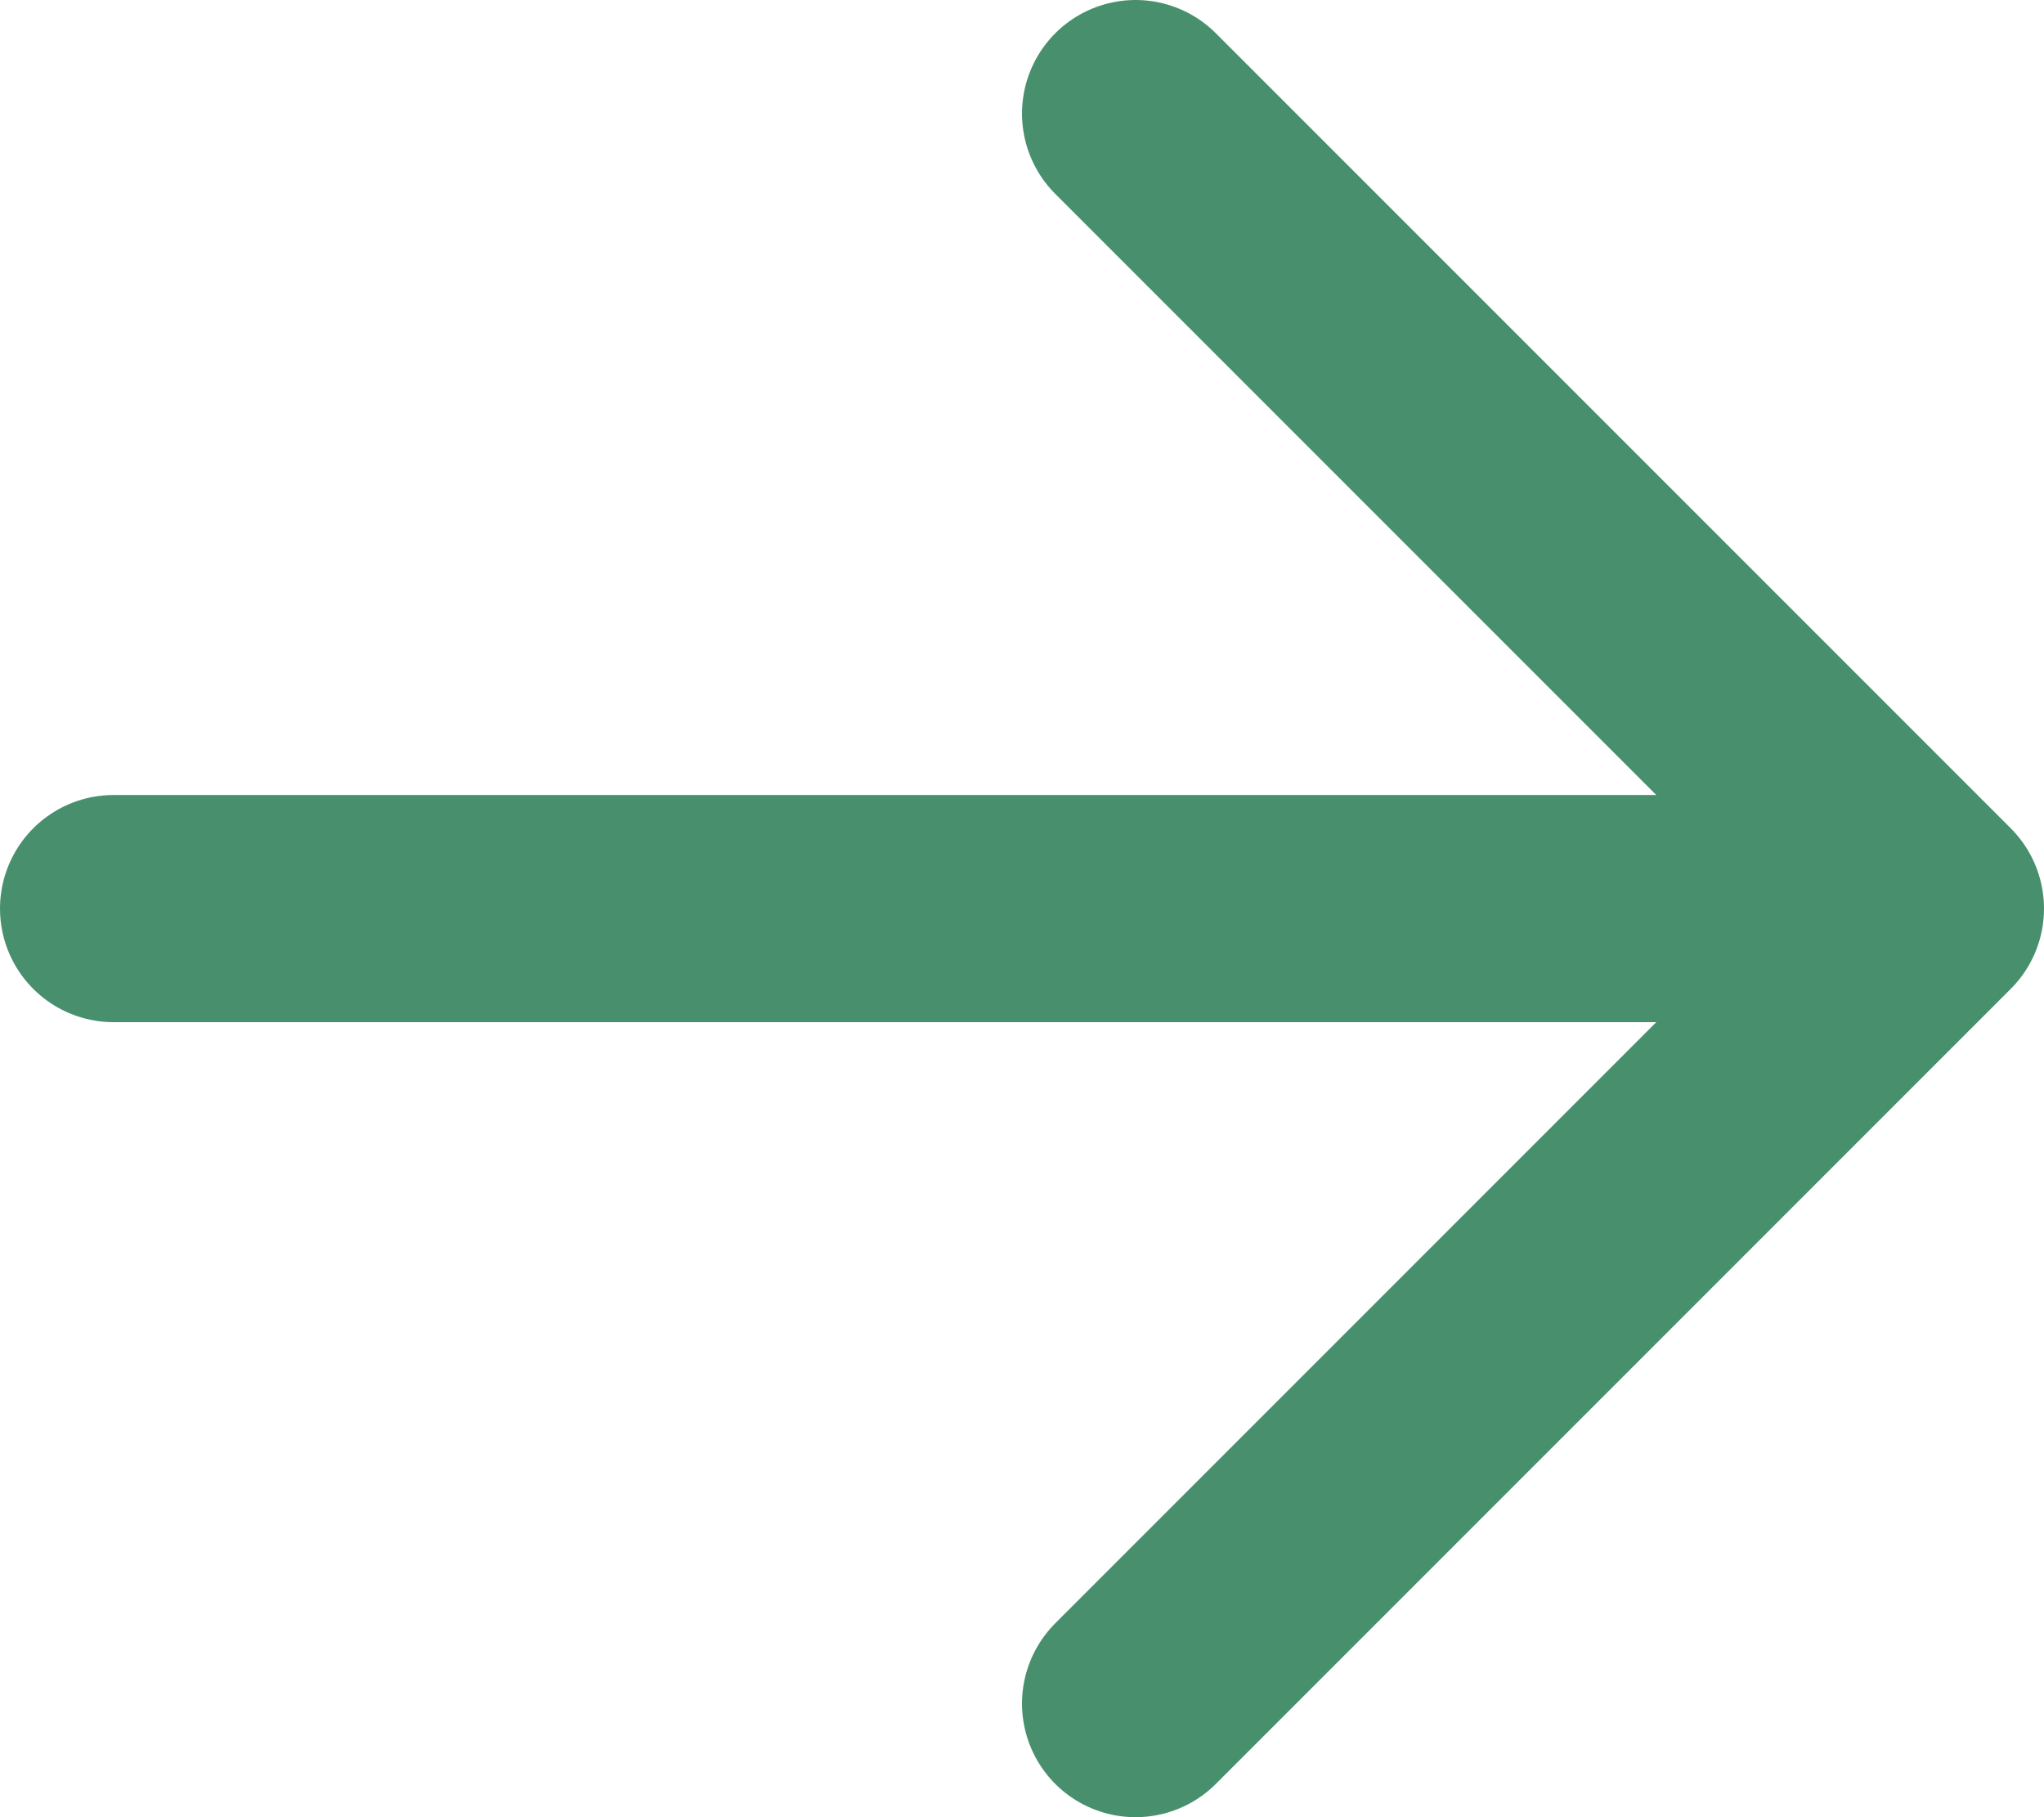 <svg width="18" height="16" viewBox="0 0 18 16" fill="none" xmlns="http://www.w3.org/2000/svg">
<path d="M10 15L17 8L10 1M17 8L1 8" stroke="#48906D" stroke-width="2" stroke-linecap="round" stroke-linejoin="round"/>
</svg>
